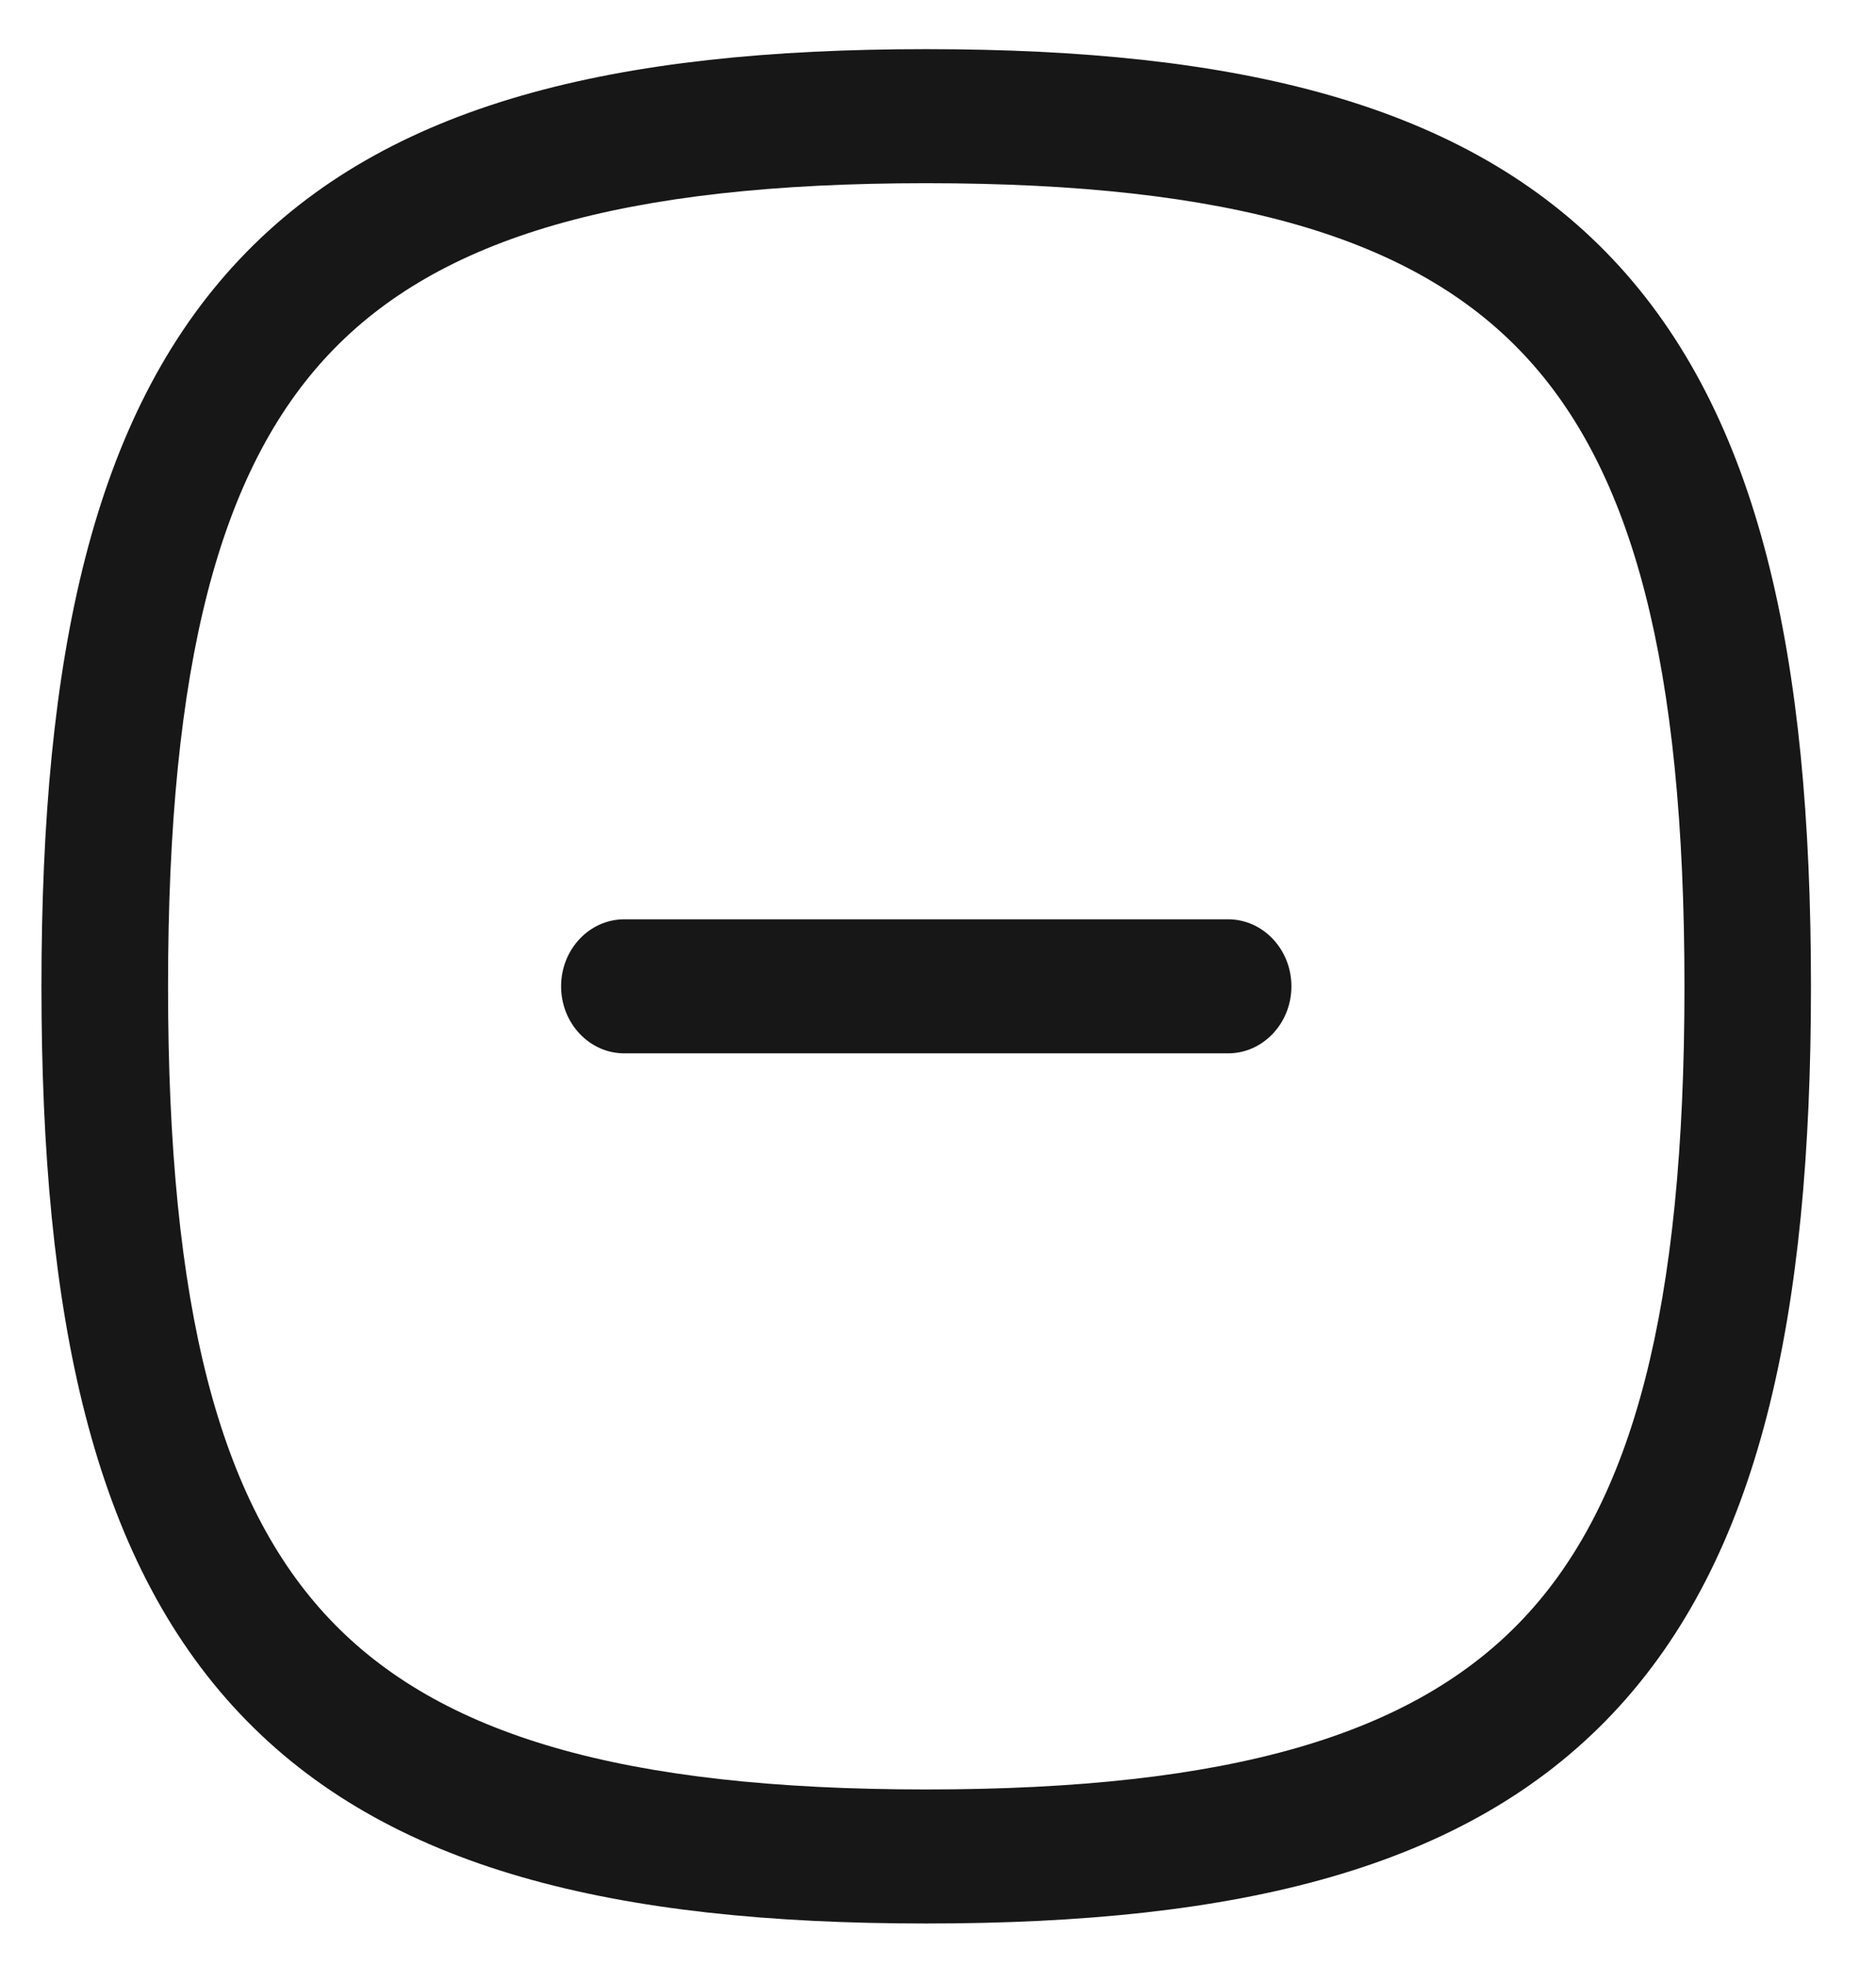 <svg width="21" height="22" viewBox="0 0 21 22" fill="none" xmlns="http://www.w3.org/2000/svg">
<path fill-rule="evenodd" clip-rule="evenodd" d="M6.281 11.037C6.281 10.623 6.598 10.287 6.989 10.287H13.747C14.138 10.287 14.456 10.623 14.456 11.037C14.456 11.451 14.138 11.787 13.747 11.787H6.989C6.598 11.787 6.281 11.451 6.281 11.037Z" fill="#171717"/>
<path fill-rule="evenodd" clip-rule="evenodd" d="M3.685 3.96C2.458 5.259 1.881 7.427 1.881 11.037C1.881 14.646 2.458 16.814 3.685 18.113C4.912 19.412 6.959 20.024 10.368 20.024C13.777 20.024 15.825 19.412 17.051 18.113C18.278 16.814 18.856 14.646 18.856 11.037C18.856 7.427 18.278 5.259 17.051 3.96C15.825 2.661 13.777 2.05 10.368 2.05C6.959 2.05 4.912 2.661 3.685 3.96ZM2.683 2.9C4.33 1.156 6.881 0.55 10.368 0.55C13.856 0.55 16.406 1.156 18.053 2.9C19.7 4.644 20.272 7.344 20.272 11.037C20.272 14.729 19.7 17.43 18.053 19.174C16.406 20.918 13.856 21.524 10.368 21.524C6.881 21.524 4.33 20.918 2.683 19.174C1.036 17.43 0.464 14.729 0.464 11.037C0.464 7.344 1.036 4.644 2.683 2.9Z" fill="#171717"/>
</svg>
